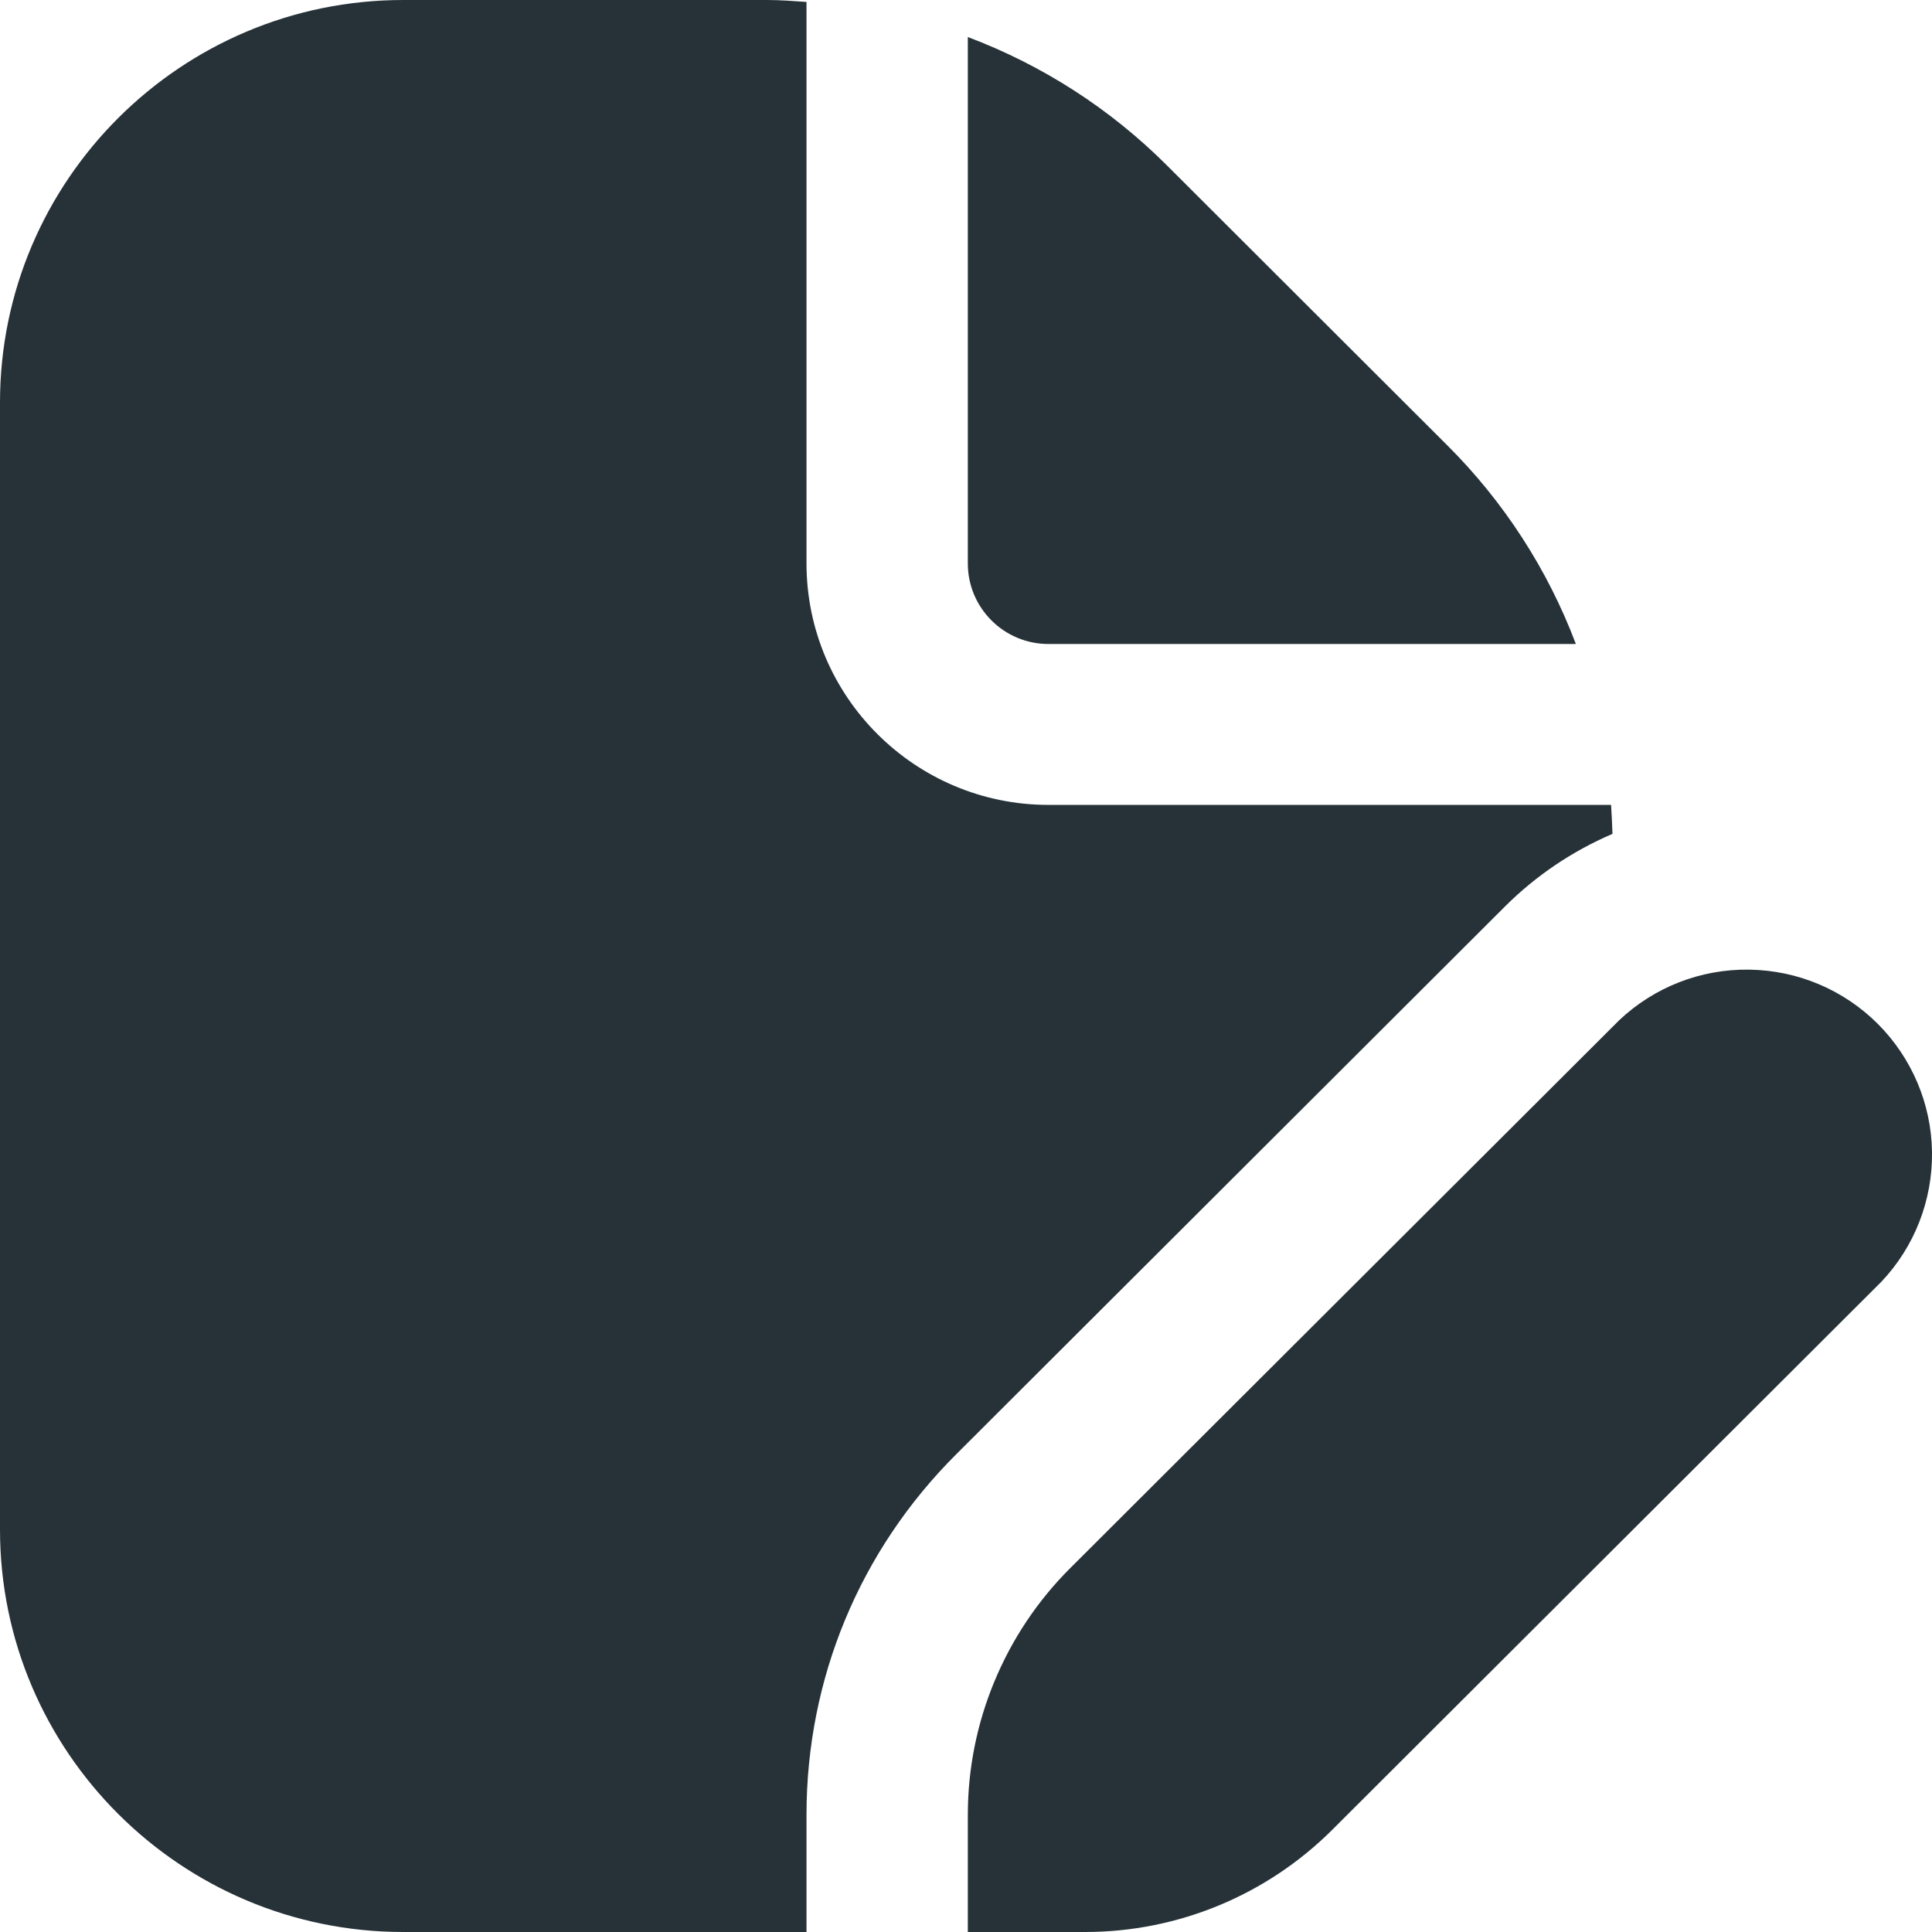 <svg width="18" height="18" viewBox="0 0 18 18" fill="none" xmlns="http://www.w3.org/2000/svg">
<path d="M9.017 5.25V0.345C9.712 0.607 10.343 1.013 10.869 1.538L13.487 4.152C14.012 4.676 14.42 5.306 14.682 6H9.768C9.353 6 9.017 5.663 9.017 5.25ZM9.971 14.61C9.668 14.912 9.429 15.27 9.265 15.665C9.101 16.059 9.017 16.482 9.017 16.909V18H10.11C10.974 18 11.802 17.657 12.413 17.047L17.528 11.942C17.837 11.616 18.006 11.182 18 10.733C17.994 10.285 17.812 9.856 17.494 9.538C17.176 9.221 16.747 9.04 16.297 9.034C15.847 9.027 15.413 9.196 15.086 9.505L9.971 14.61ZM7.514 16.909C7.514 15.64 8.009 14.447 8.908 13.55L14.023 8.444C14.31 8.158 14.65 7.929 15.023 7.769C15.02 7.678 15.016 7.589 15.01 7.499H9.768C8.525 7.499 7.514 6.49 7.514 5.249V0.018C7.393 0.01 7.272 0 7.15 0H3.757C1.685 0 0 1.682 0 3.75V14.25C0 16.318 1.685 18 3.757 18H7.514V16.909Z" fill="#263238"/>
</svg>
